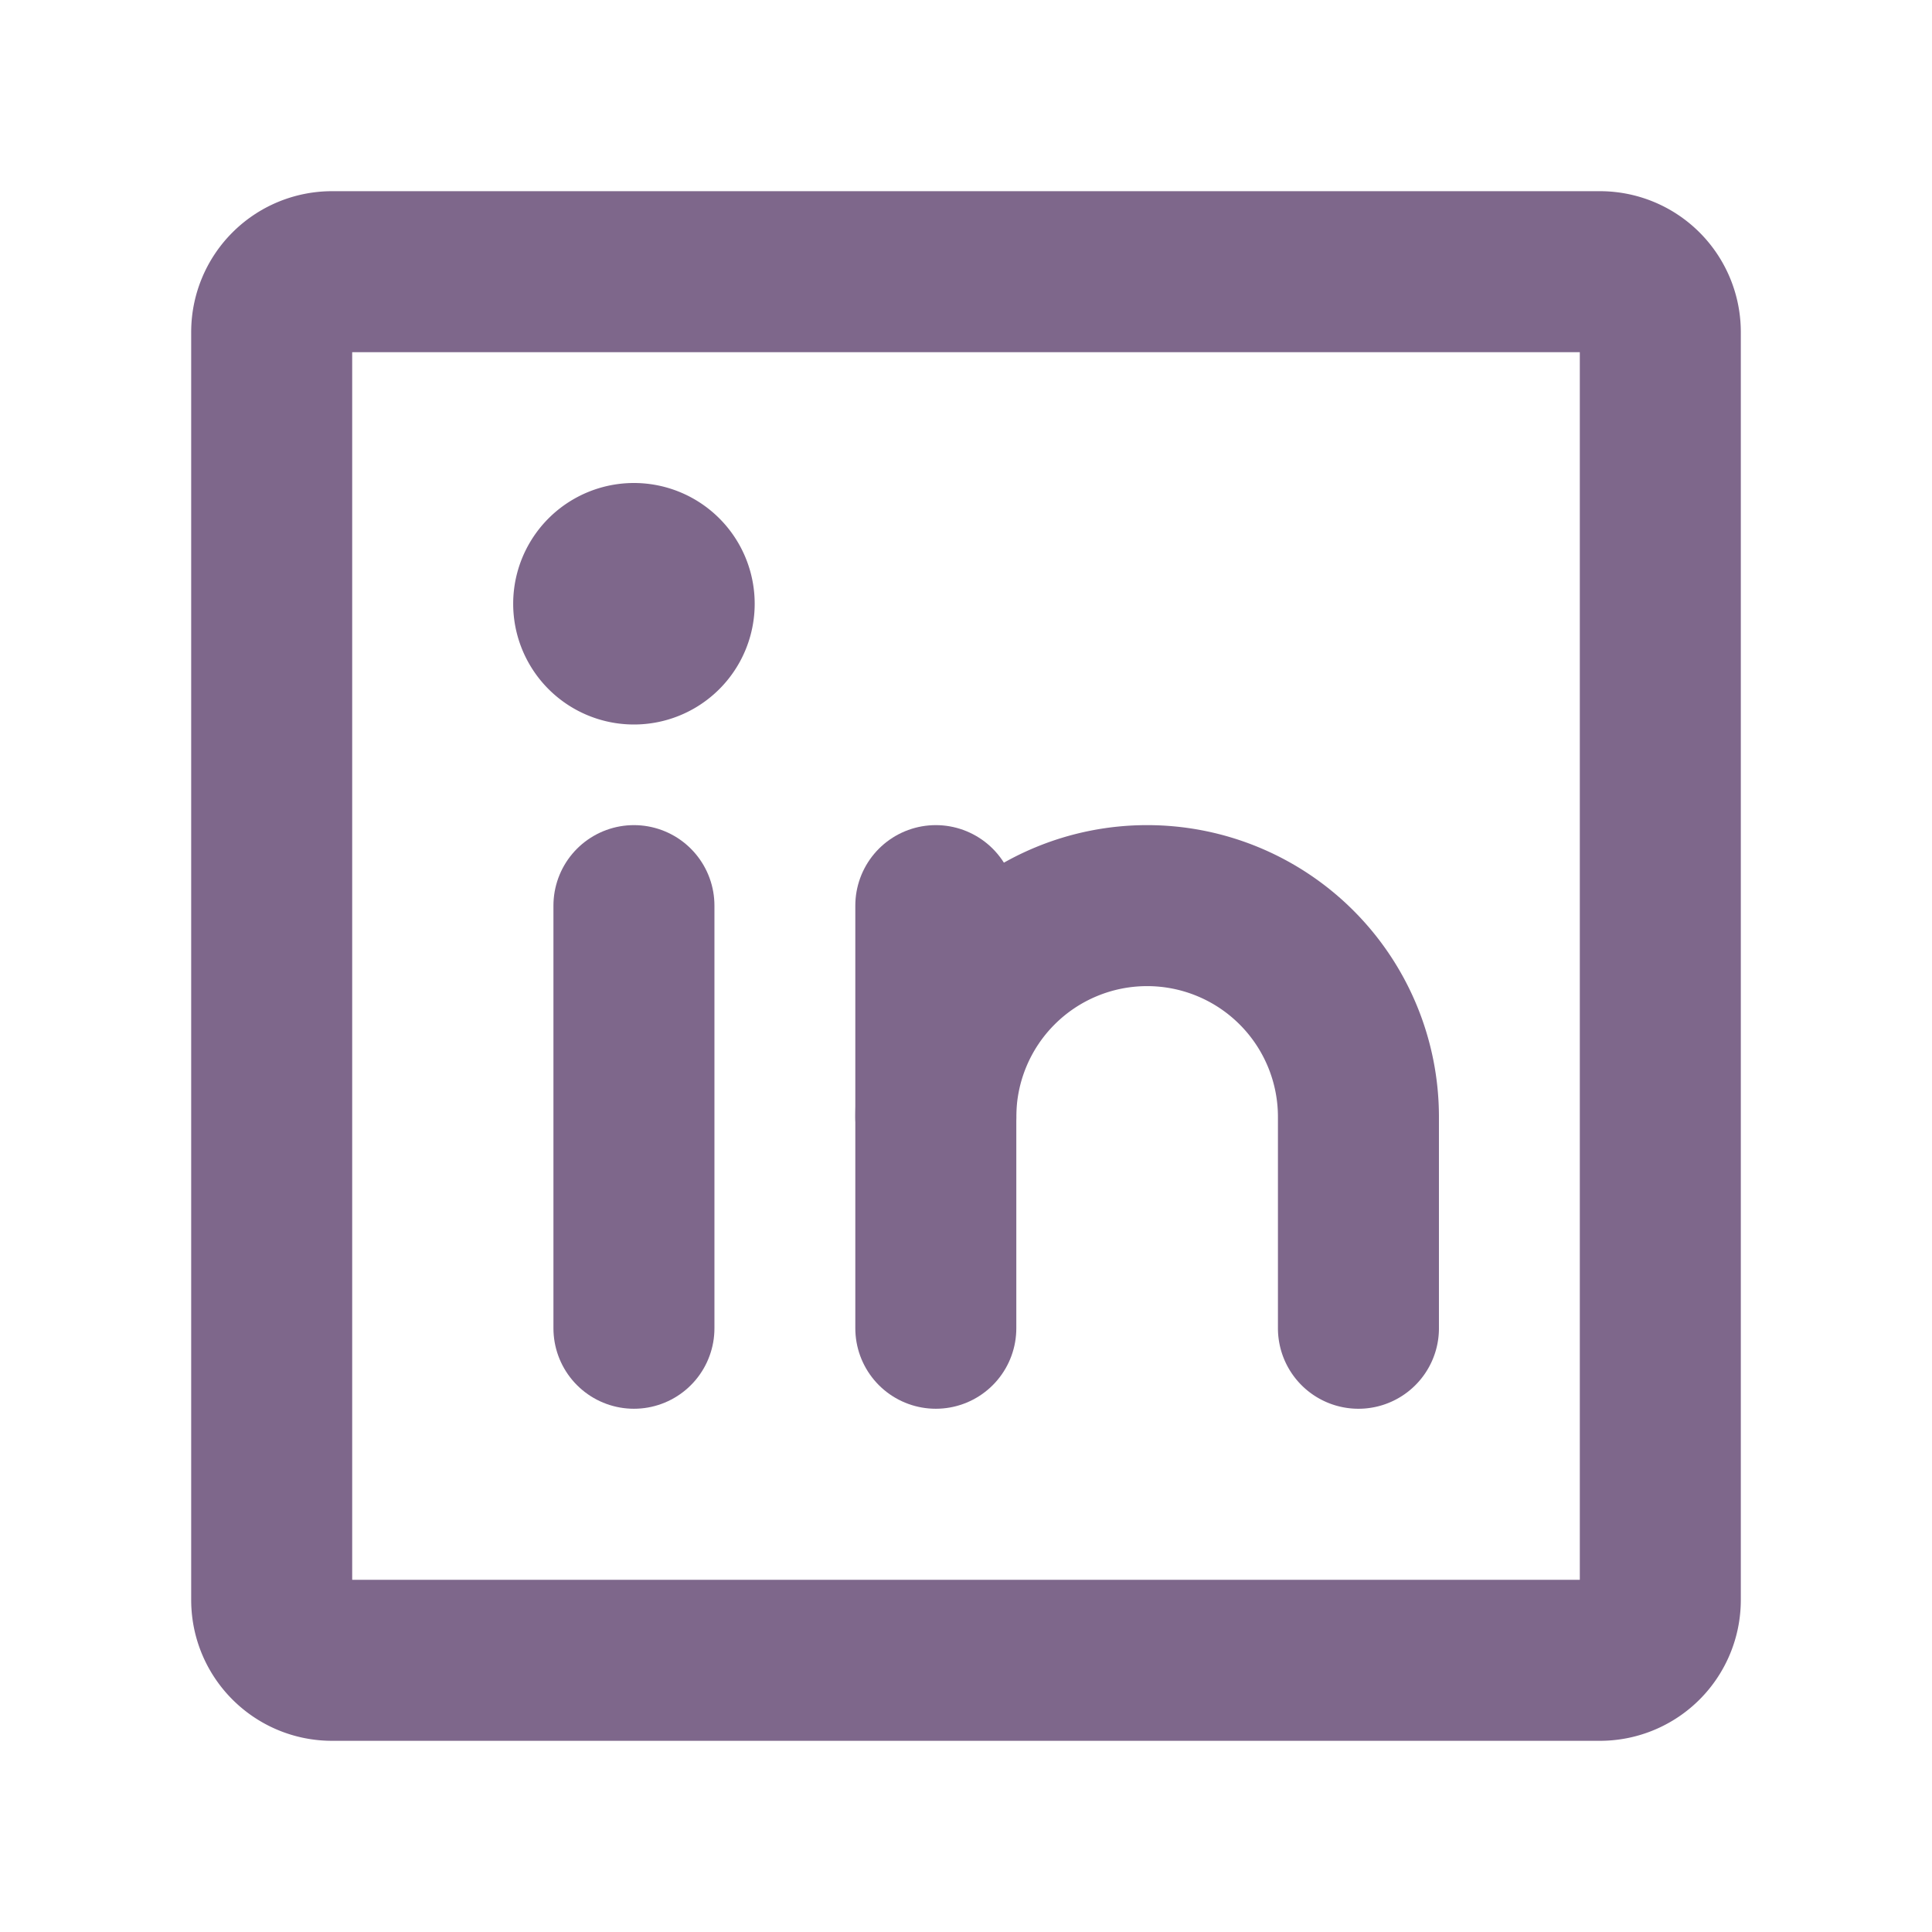 <svg width="46" height="46" fill="none" stroke="#7e678b" stroke-linecap="round" stroke-linejoin="round" stroke-width="2" viewBox="0 0 24 24" xmlns="http://www.w3.org/2000/svg">
  <path d="M19.875 3.375H4.125a.75.75 0 0 0-.75.75v15.75c0 .414.336.75.75.75h15.75a.75.75 0 0 0 .75-.75V4.125a.75.75 0 0 0-.75-.75Z"></path>
  <path d="M11.625 11.25v5.25"></path>
  <path d="M7.875 11.25v5.25"></path>
  <path d="M11.625 13.875a2.625 2.625 0 0 1 5.25 0V16.5"></path>
  <path fill="#7e678b" stroke="none" d="M7.875 9a1.5 1.5 0 1 0 0-3 1.5 1.5 0 0 0 0 3Z"></path>
</svg>